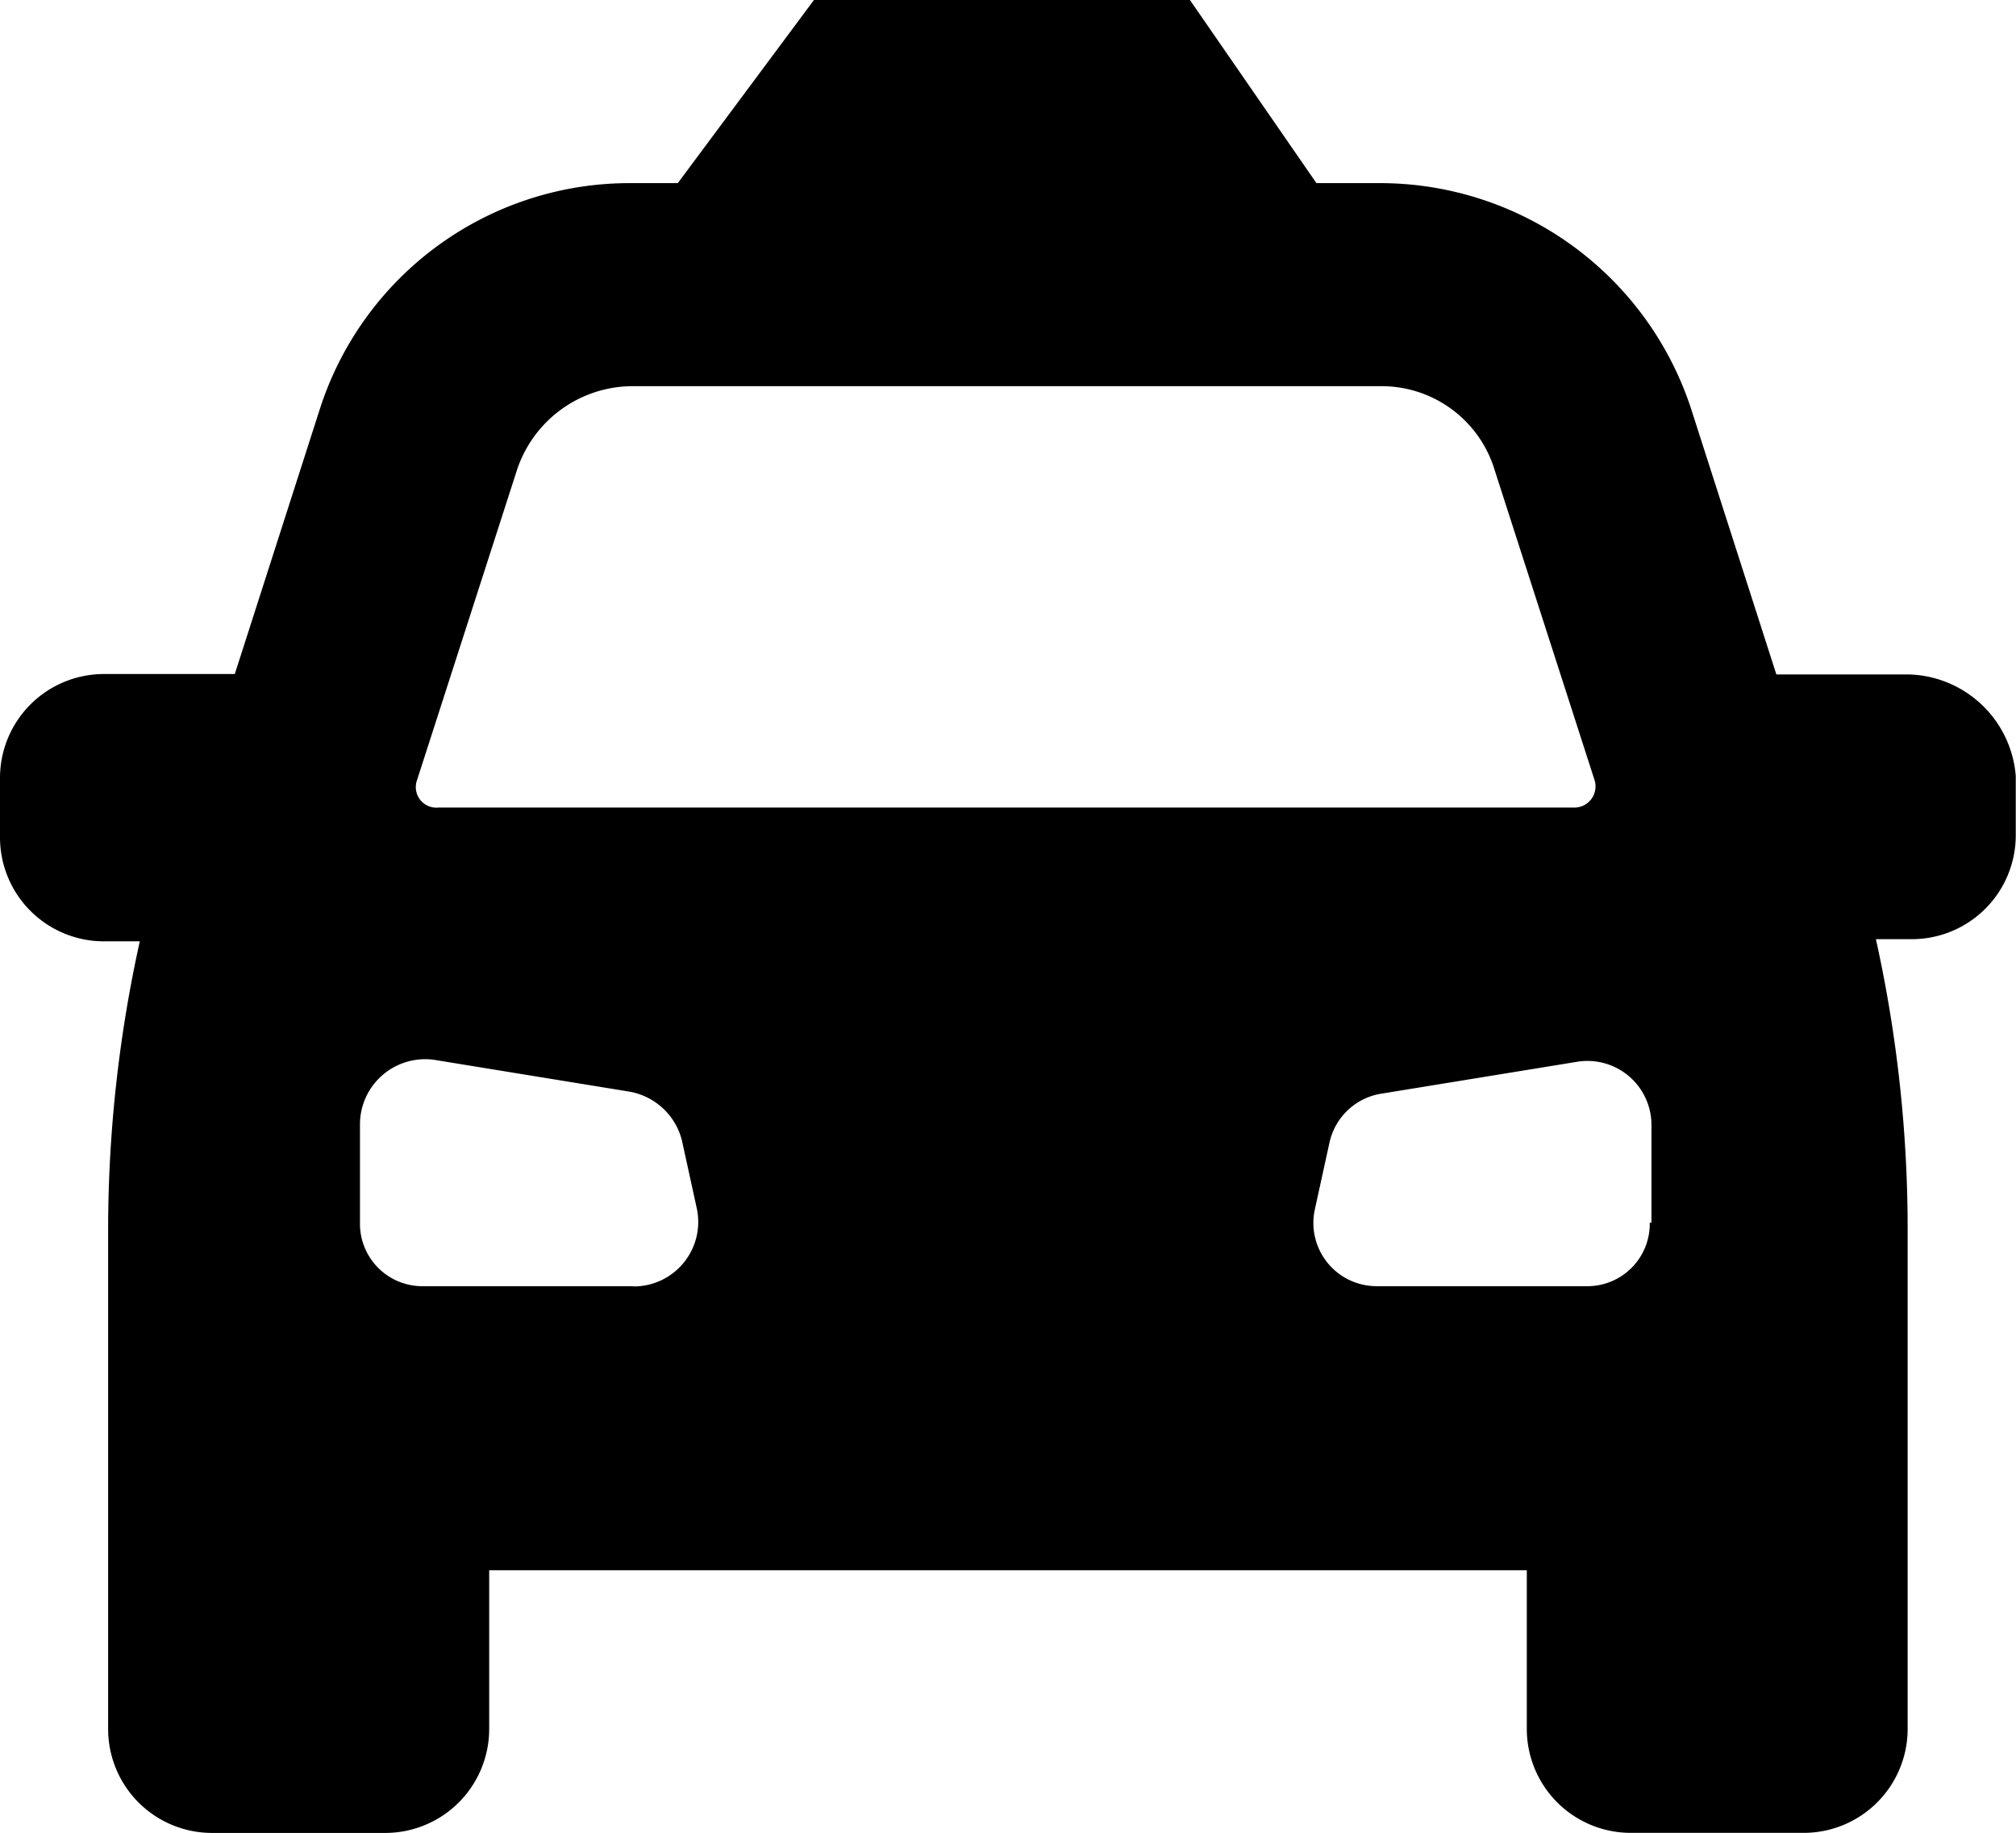 <svg xmlns="http://www.w3.org/2000/svg" width="26.103" height="23.731" viewBox="0 0 26.103 23.731"><defs></defs><g transform="translate(0 1)"><path class="a" d="M27.2,13.832H25.5l-1.1-3.427a4.239,4.239,0,0,0-4.031-2.934h-.824L17.907,5.1H13.039L11.276,7.471h-.6A4.213,4.213,0,0,0,6.64,10.4l-1.1,3.427h-1.7A1.346,1.346,0,0,0,2.5,15.176v.768a1.346,1.346,0,0,0,1.344,1.344H4.31A17.326,17.326,0,0,0,3.9,21.044v6.444a1.346,1.346,0,0,0,1.344,1.344H7.49a1.346,1.346,0,0,0,1.344-1.344V25.431H22.269v2.056a1.346,1.346,0,0,0,1.344,1.344h2.248A1.346,1.346,0,0,0,27.2,27.487V21.016a17.326,17.326,0,0,0-.411-3.756h.466A1.346,1.346,0,0,0,28.6,15.916v-.768A1.428,1.428,0,0,0,27.2,13.832ZM7.9,15.2l1.289-4a1.581,1.581,0,0,1,1.481-1.1h9.706a1.53,1.53,0,0,1,1.481,1.1l1.289,4a.274.274,0,0,1-.274.356H8.176A.266.266,0,0,1,7.9,15.2Zm2.8,6.553H7.984a.808.808,0,0,1-.823-.823V19.645a.844.844,0,0,1,.96-.823l2.523.411a.853.853,0,0,1,.685.631l.192.877A.835.835,0,0,1,10.7,21.756Zm13.161-.823a.808.808,0,0,1-.823.823H20.323a.819.819,0,0,1-.8-.987l.192-.877a.819.819,0,0,1,.685-.631l2.523-.411a.829.829,0,0,1,.96.823v1.261Z" transform="translate(-2.5 -6.1)"/></g></svg>